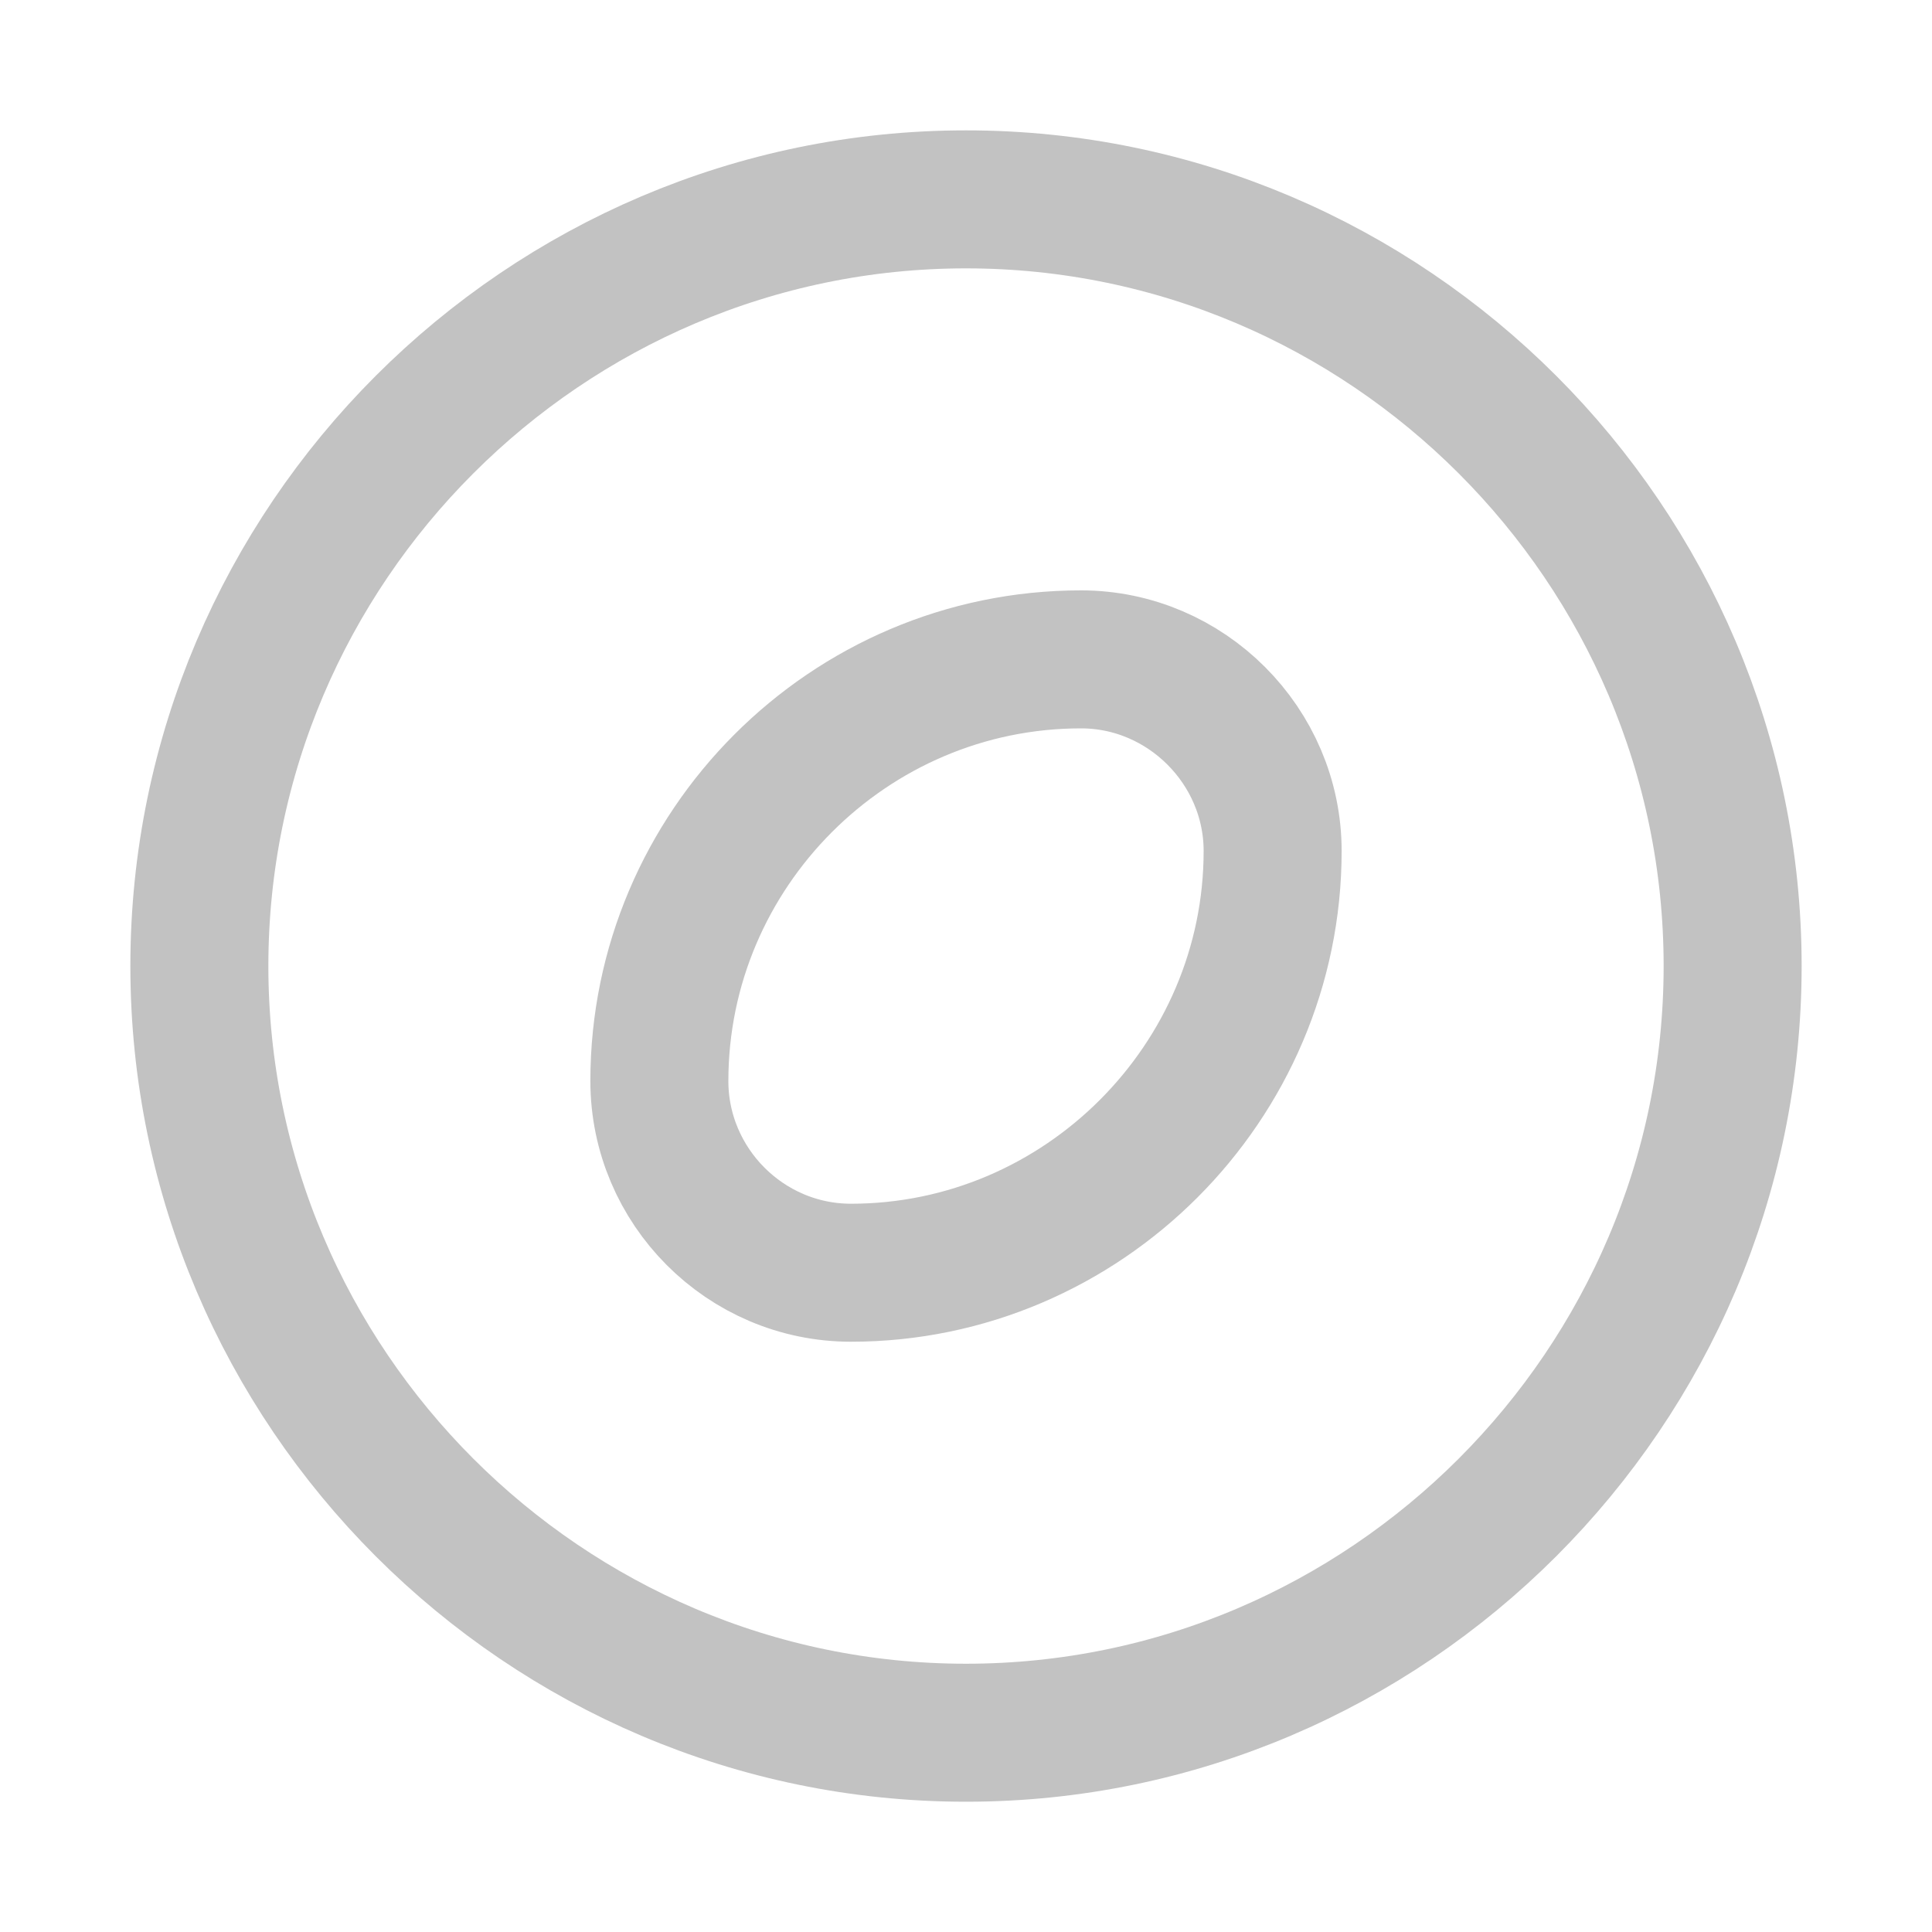 <svg width="21" height="21" viewBox="0 0 21 21" fill="none" xmlns="http://www.w3.org/2000/svg">
<path d="M10.5 18.834C15.083 18.834 18.833 15.084 18.833 10.5C18.833 5.917 15.083 2.167 10.5 2.167C5.917 2.167 2.167 5.917 2.167 10.5C2.167 15.084 5.917 18.834 10.5 18.834Z" stroke="#C2C2C2" stroke-width="1.5" stroke-miterlimit="10"/>
<path d="M11.75 7.167C9.225 7.167 7.167 9.234 7.167 11.75C7.167 12.892 8.1 13.834 9.25 13.834C11.767 13.834 13.833 11.767 13.833 9.25C13.833 8.109 12.892 7.167 11.75 7.167Z" stroke="#C2C2C2" stroke-width="1.5" stroke-miterlimit="10" stroke-linecap="round" stroke-linejoin="round"/>
</svg>
